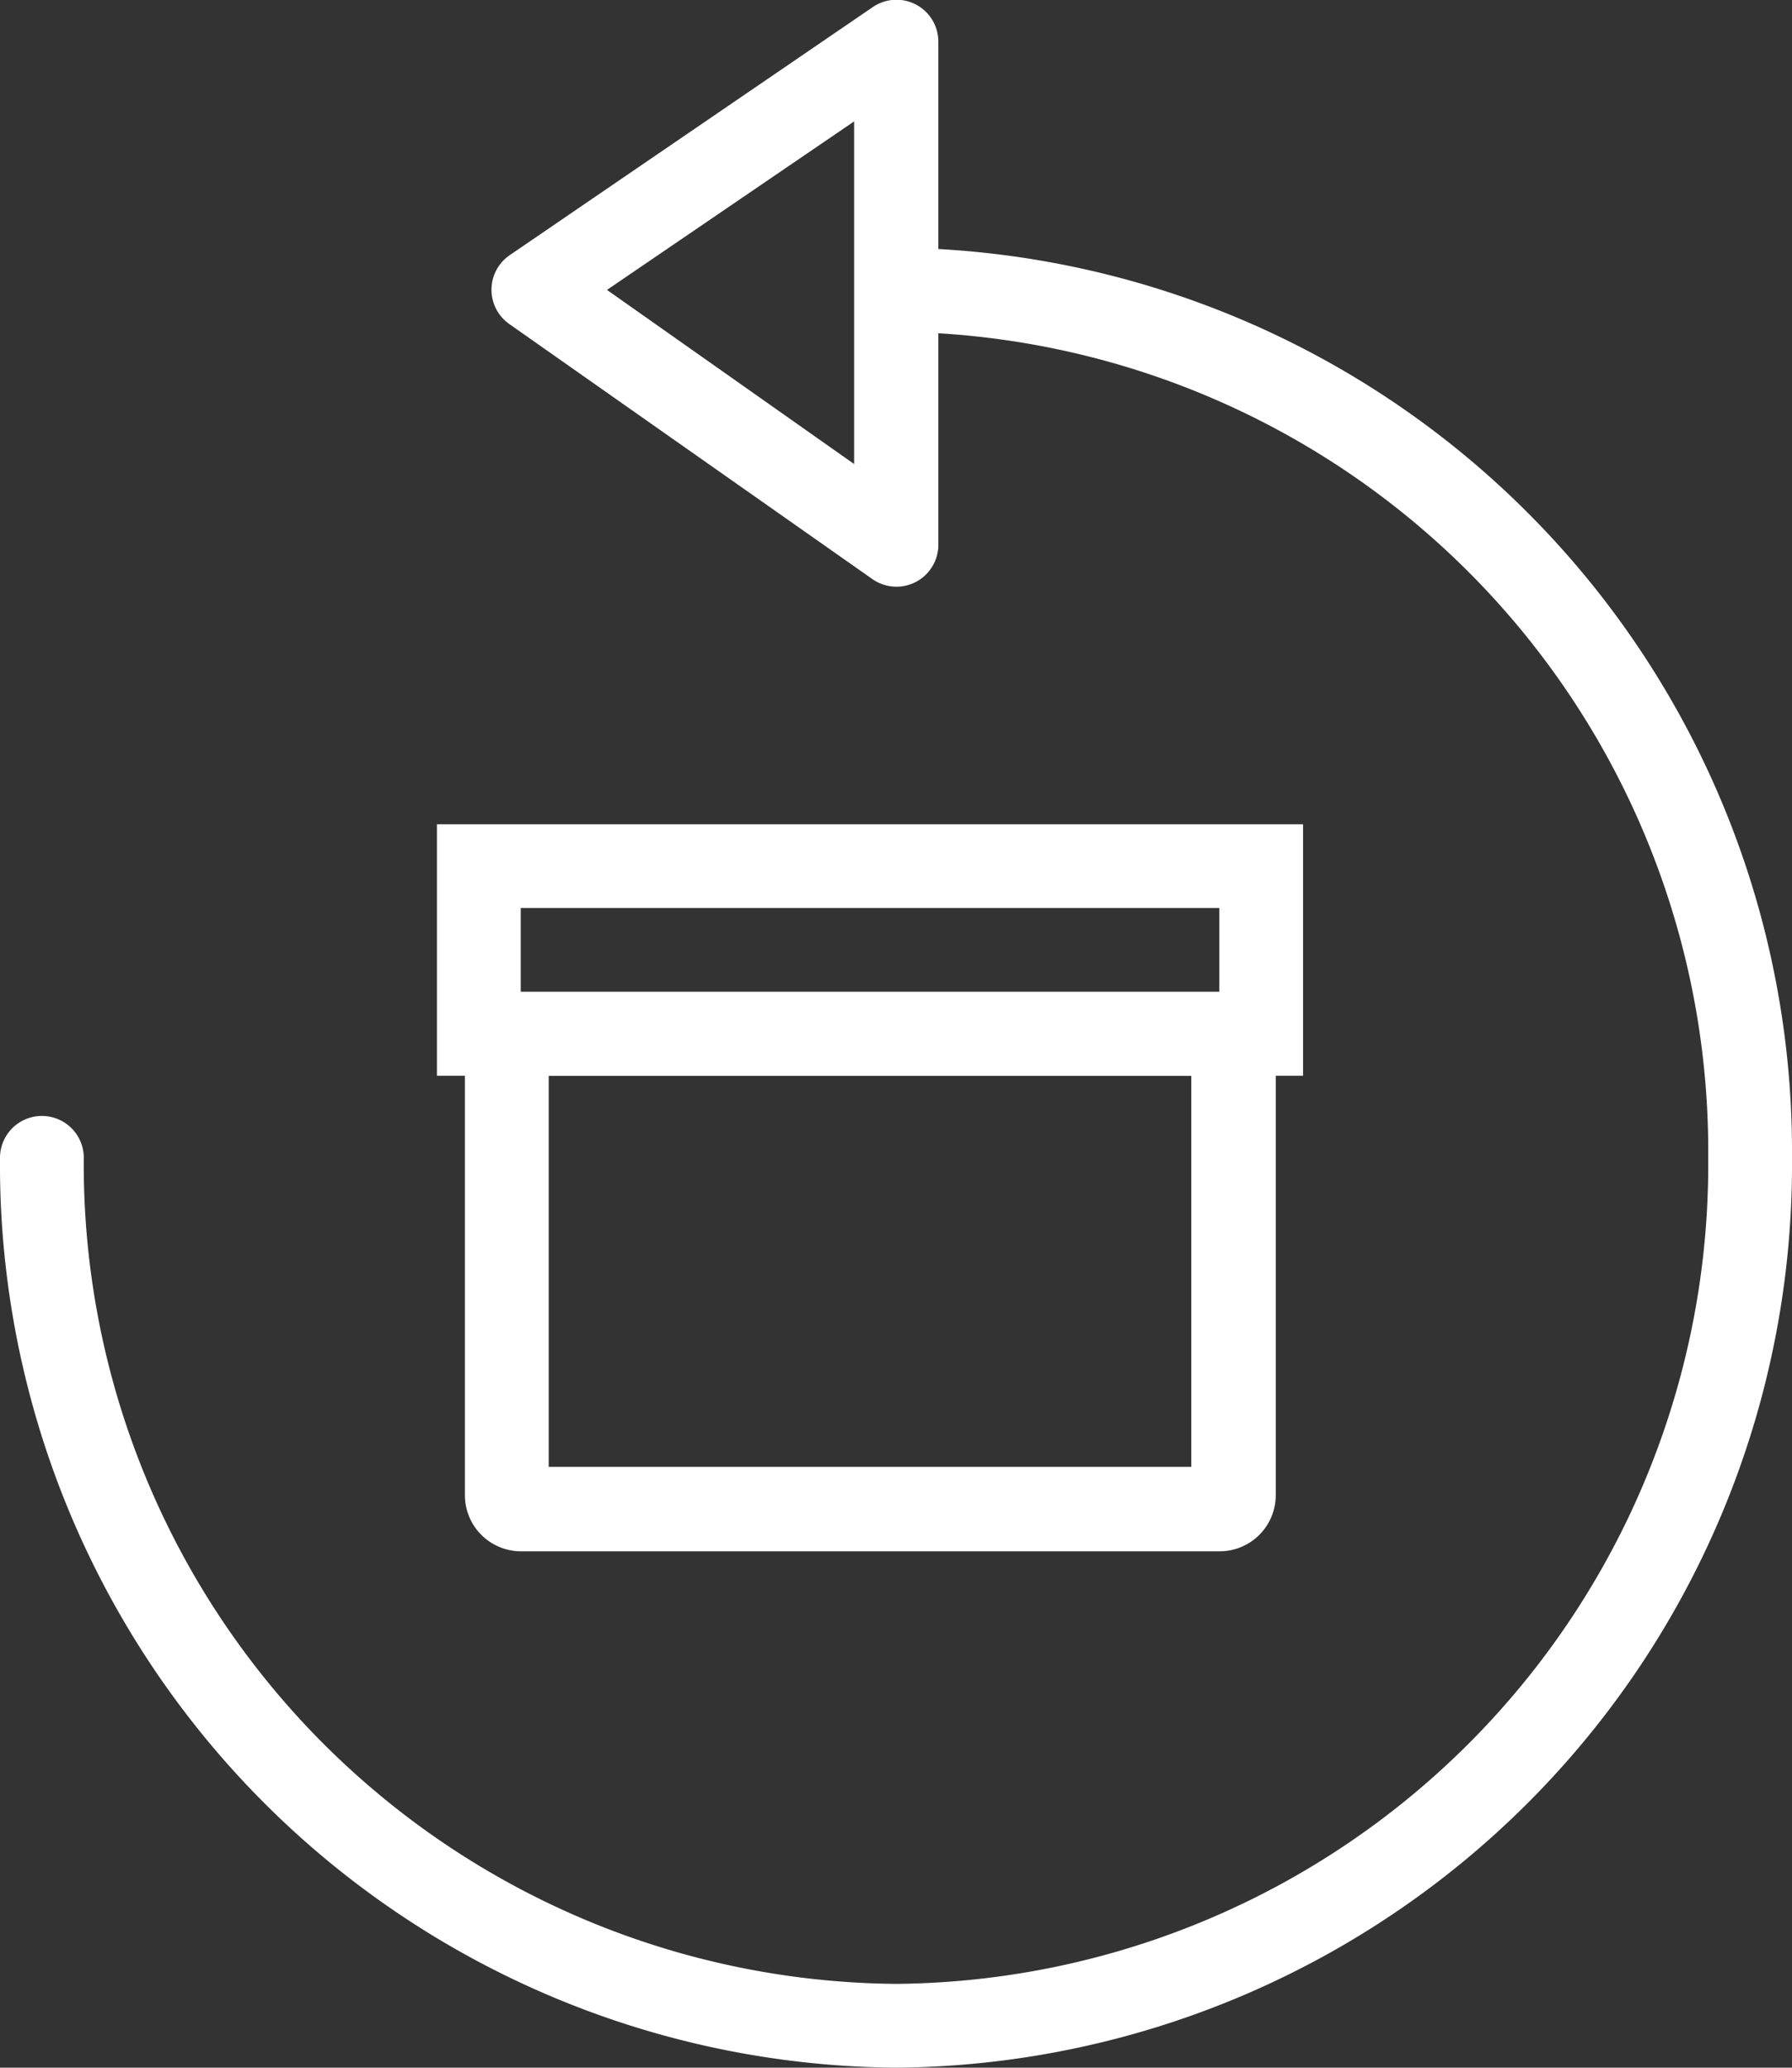 <svg xmlns="http://www.w3.org/2000/svg" width="15.954" height="18.408" viewBox="0 0 15.954 18.408">
  <rect x="0" y="0" width="15.954" height="18.408" fill="#333333" stroke="none"/>
  <g id="Group_1462" data-name="Group 1462" transform="translate(0)">
    <path id="Path_4392" data-name="Path 4392" d="M10.308,0a8.039,8.039,0,0,1,8.1,7.977,8.039,8.039,0,0,1-8.1,7.977.373.373,0,1,1,0-.746,7.293,7.293,0,0,0,7.354-7.231A7.293,7.293,0,0,0,10.308.746,7.293,7.293,0,0,0,2.954,7.977a.373.373,0,0,1-.373.373h-1.5l1.5,2.2,1.55-2.2h-1.8V7.6H4.855a.373.373,0,0,1,.3.588L2.886,11.418a.373.373,0,0,1-.613,0L.066,8.188A.373.373,0,0,1,.374,7.6H2.217A8.046,8.046,0,0,1,10.308,0Z" transform="translate(15.954 0) rotate(90)" fill="#fff"/>
    <path id="Path_4393" data-name="Path 4393" d="M35.746,41.746v.746h6.219v-.746ZM35,41h7.711v2.239H35Z" transform="translate(-31.11 -33.662)" fill="#fff"/>
    <path id="Path_4394" data-name="Path 4394" d="M36.746,47.746v3.482h5.721V47.746ZM36.5,47h6.219a.5.5,0,0,1,.5.5v3.98a.5.5,0,0,1-.5.5H36.5a.5.5,0,0,1-.5-.5V47.5A.5.5,0,0,1,36.5,47Z" transform="translate(-31.861 -38.169)" fill="#fff"/>
  </g>
</svg>
